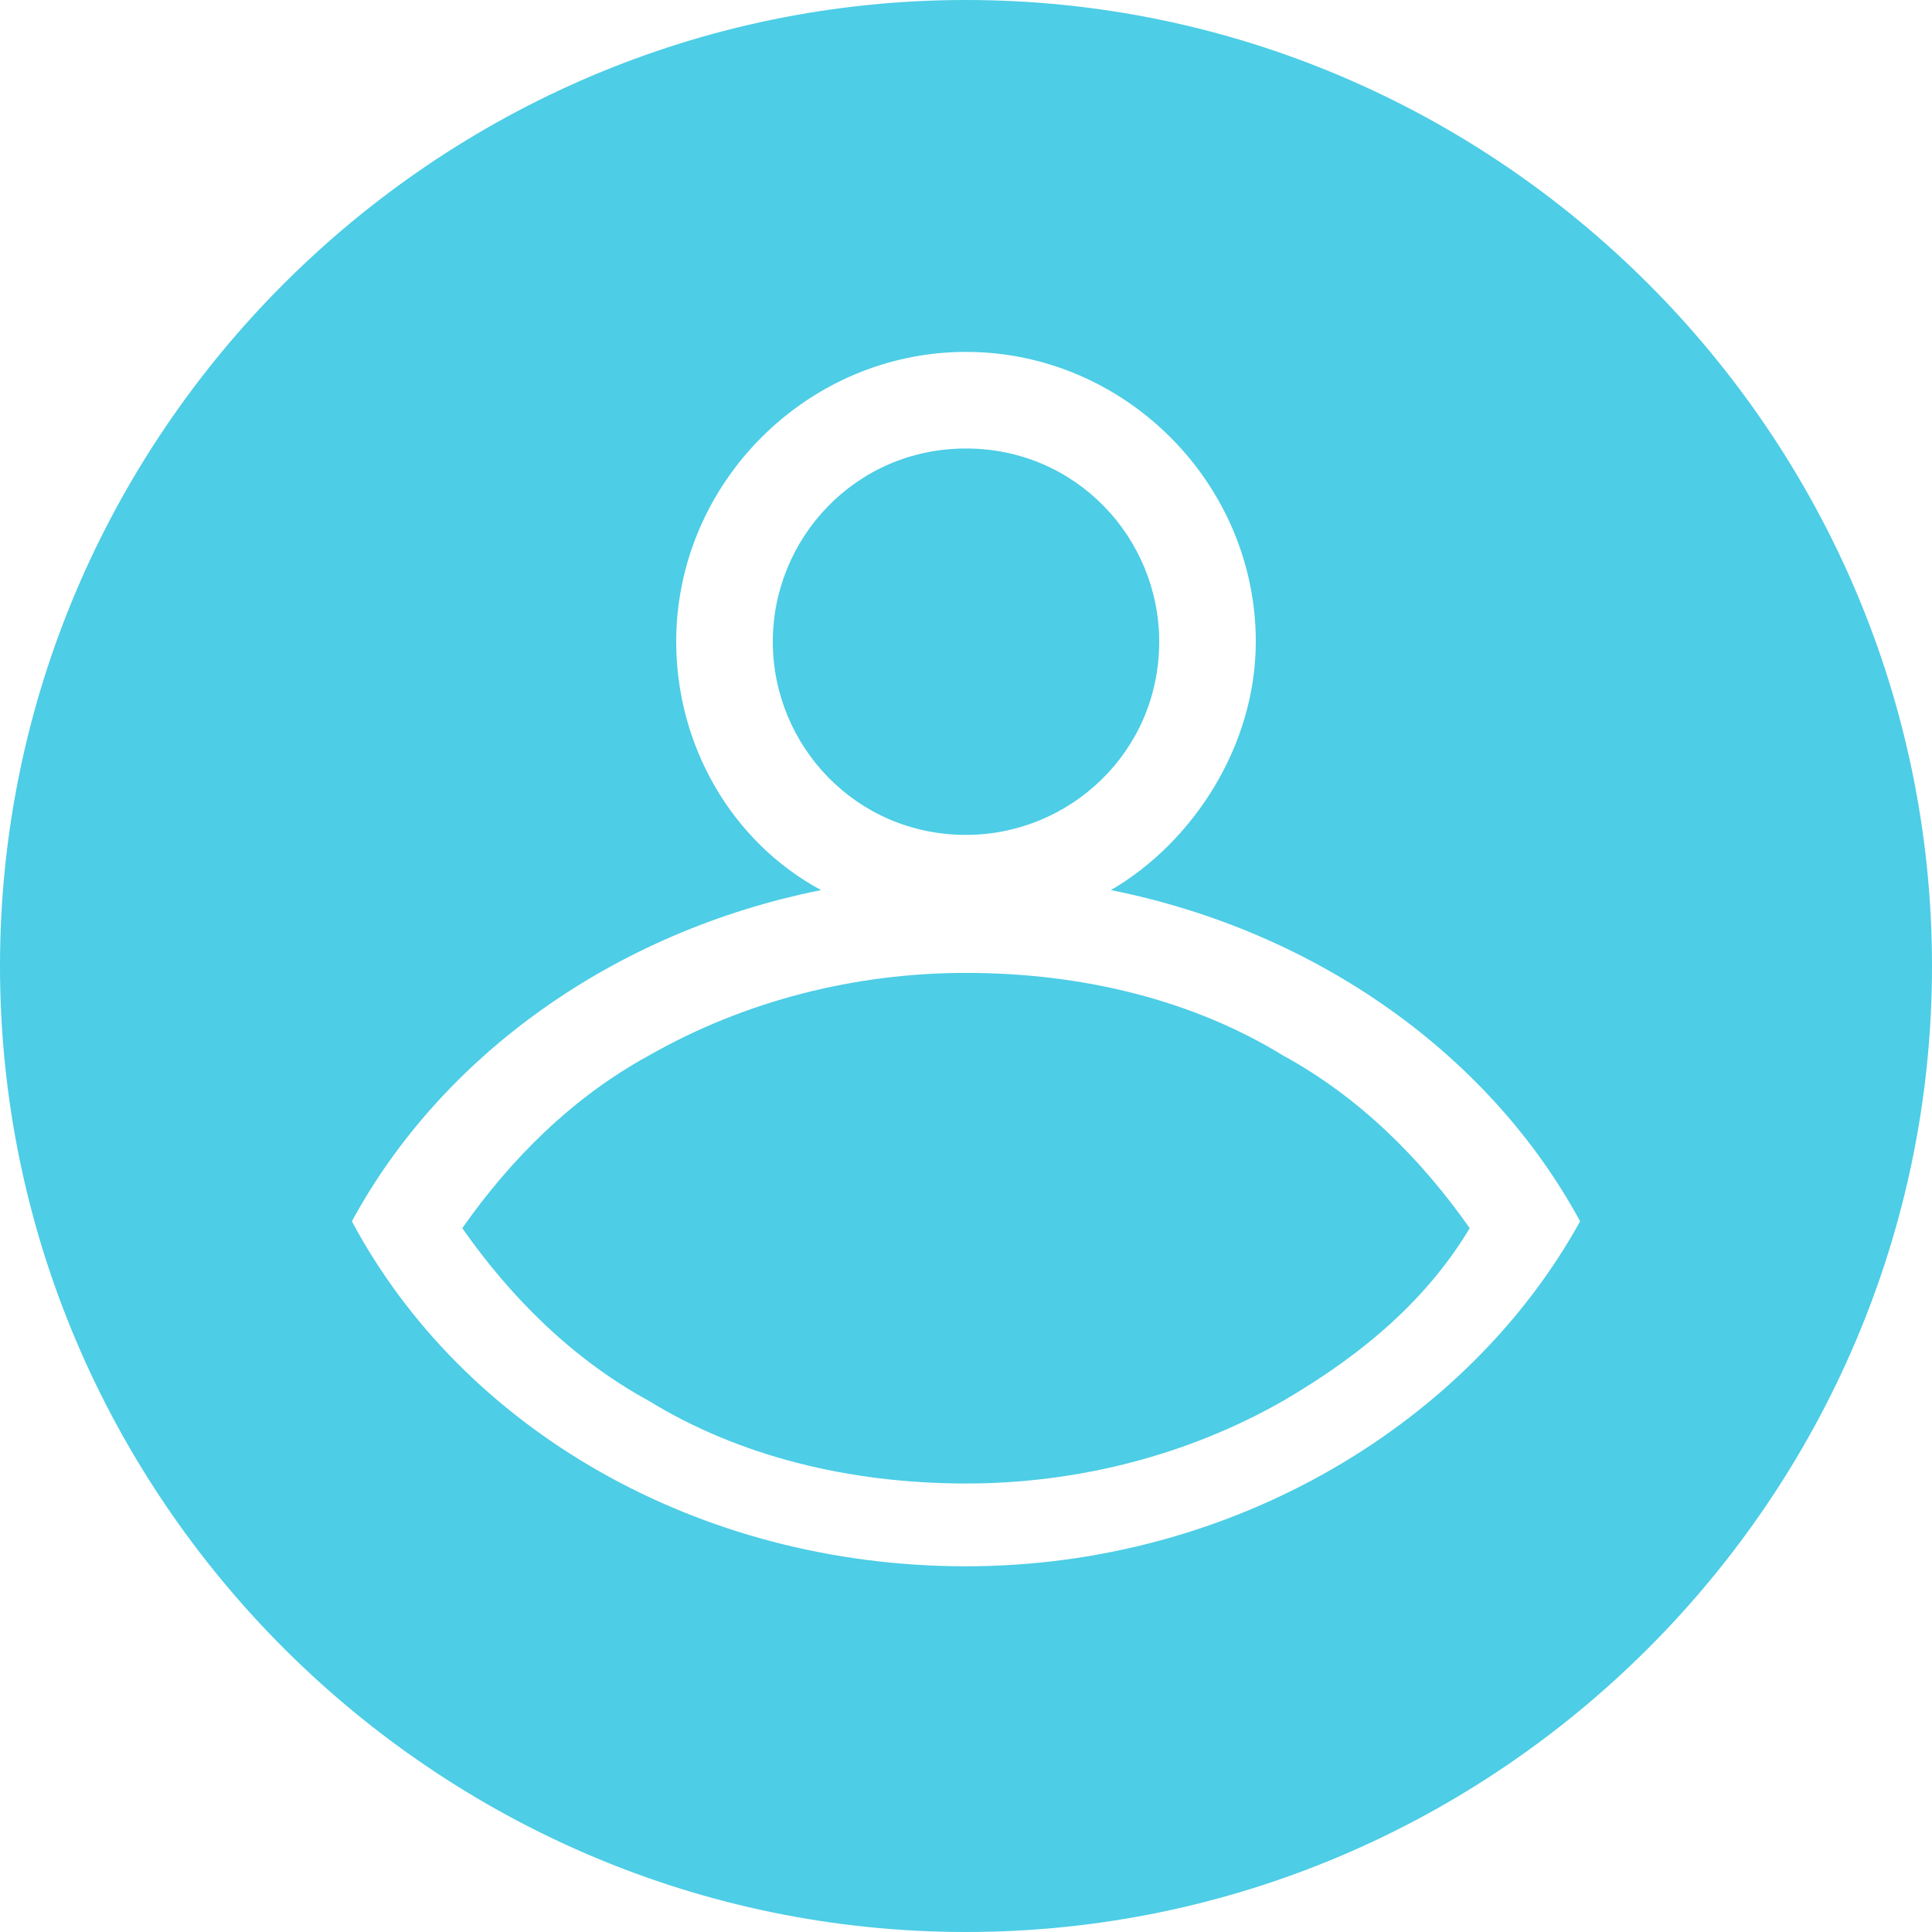 <?xml version="1.0" encoding="utf-8"?>
<svg version="1.1" xmlns="http://www.w3.org/2000/svg" xmlns:xlink="http://www.w3.org/1999/xlink" x="0px" y="0px" viewBox="0 0 28 28" xml:space="preserve">
	<path fill="#4DCDE6" d="M28,14c0,7.7-6.3,14-14,14S0,21.7,0,14S6.3,0,14,0S28,6.3,28,14z M16.1,12.9c1.2-0.7,2.1-2.1,2.1-3.6 c0-2.3-1.9-4.2-4.2-4.2c-2.3,0-4.2,1.9-4.2,4.2c0,1.5,0.8,2.9,2.1,3.6c-3,0.6-5.5,2.4-6.8,4.8c1.6,3,5,5,8.9,5c3.9,0,7.3-2.1,8.9-5 C21.6,15.3,19.1,13.5,16.1,12.9z M14,6.5c1.6,0,2.8,1.3,2.8,2.8c0,1.6-1.3,2.8-2.8,2.8c-1.6,0-2.8-1.3-2.8-2.8 C11.2,7.8,12.4,6.5,14,6.5z M18.6,20.3c-1.4,0.8-3,1.2-4.6,1.2c-1.7,0-3.3-0.4-4.6-1.2c-1.1-0.6-2-1.5-2.7-2.5 c0.7-1,1.6-1.9,2.7-2.5c1.4-0.8,3-1.2,4.6-1.2c1.7,0,3.3,0.4,4.6,1.2c1.1,0.6,2,1.5,2.7,2.5C20.7,18.8,19.8,19.6,18.6,20.3z"/>
</svg>